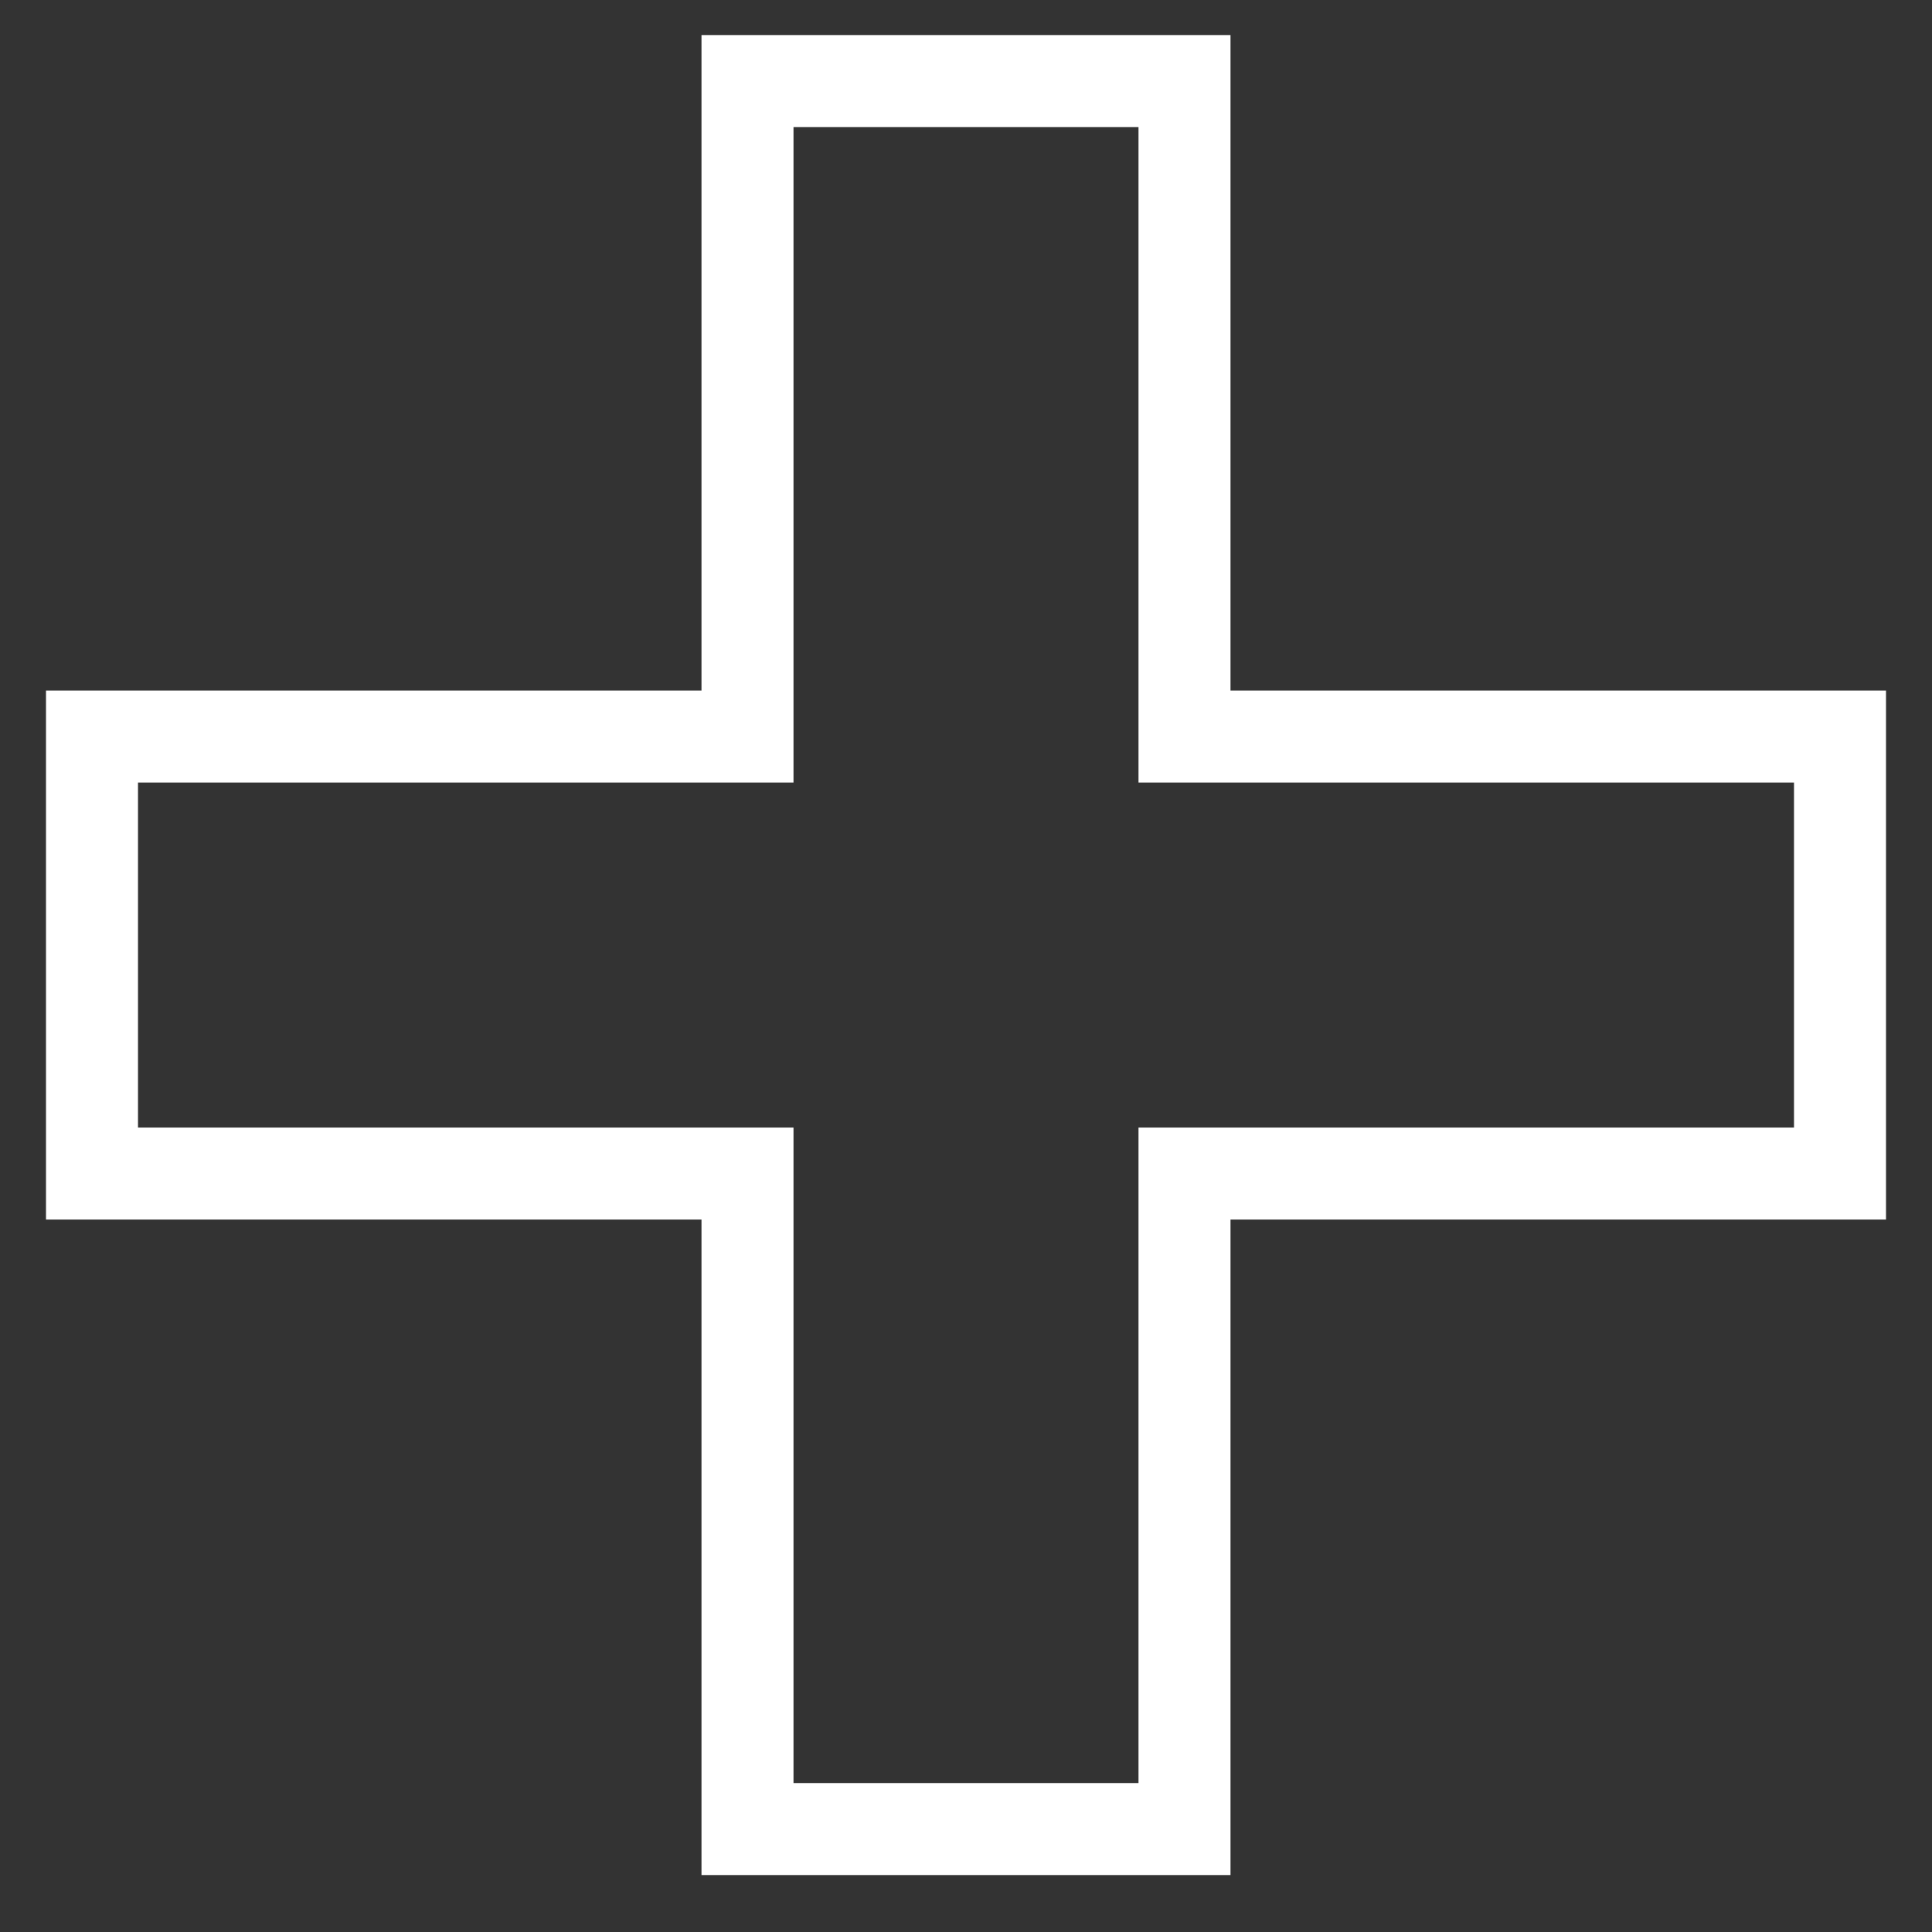<svg width="21" height="21" viewBox="0 0 21 21" fill="none" xmlns="http://www.w3.org/2000/svg">
<rect x="0" y="0" width="21" height="21" fill="#333333" stroke="none"/>
<path d="M8.125 0.881V8.006H1V12.756H8.125V19.881H12.875V12.756H20V8.006H12.875V0.881H8.125Z" stroke="white"/>
</svg>
